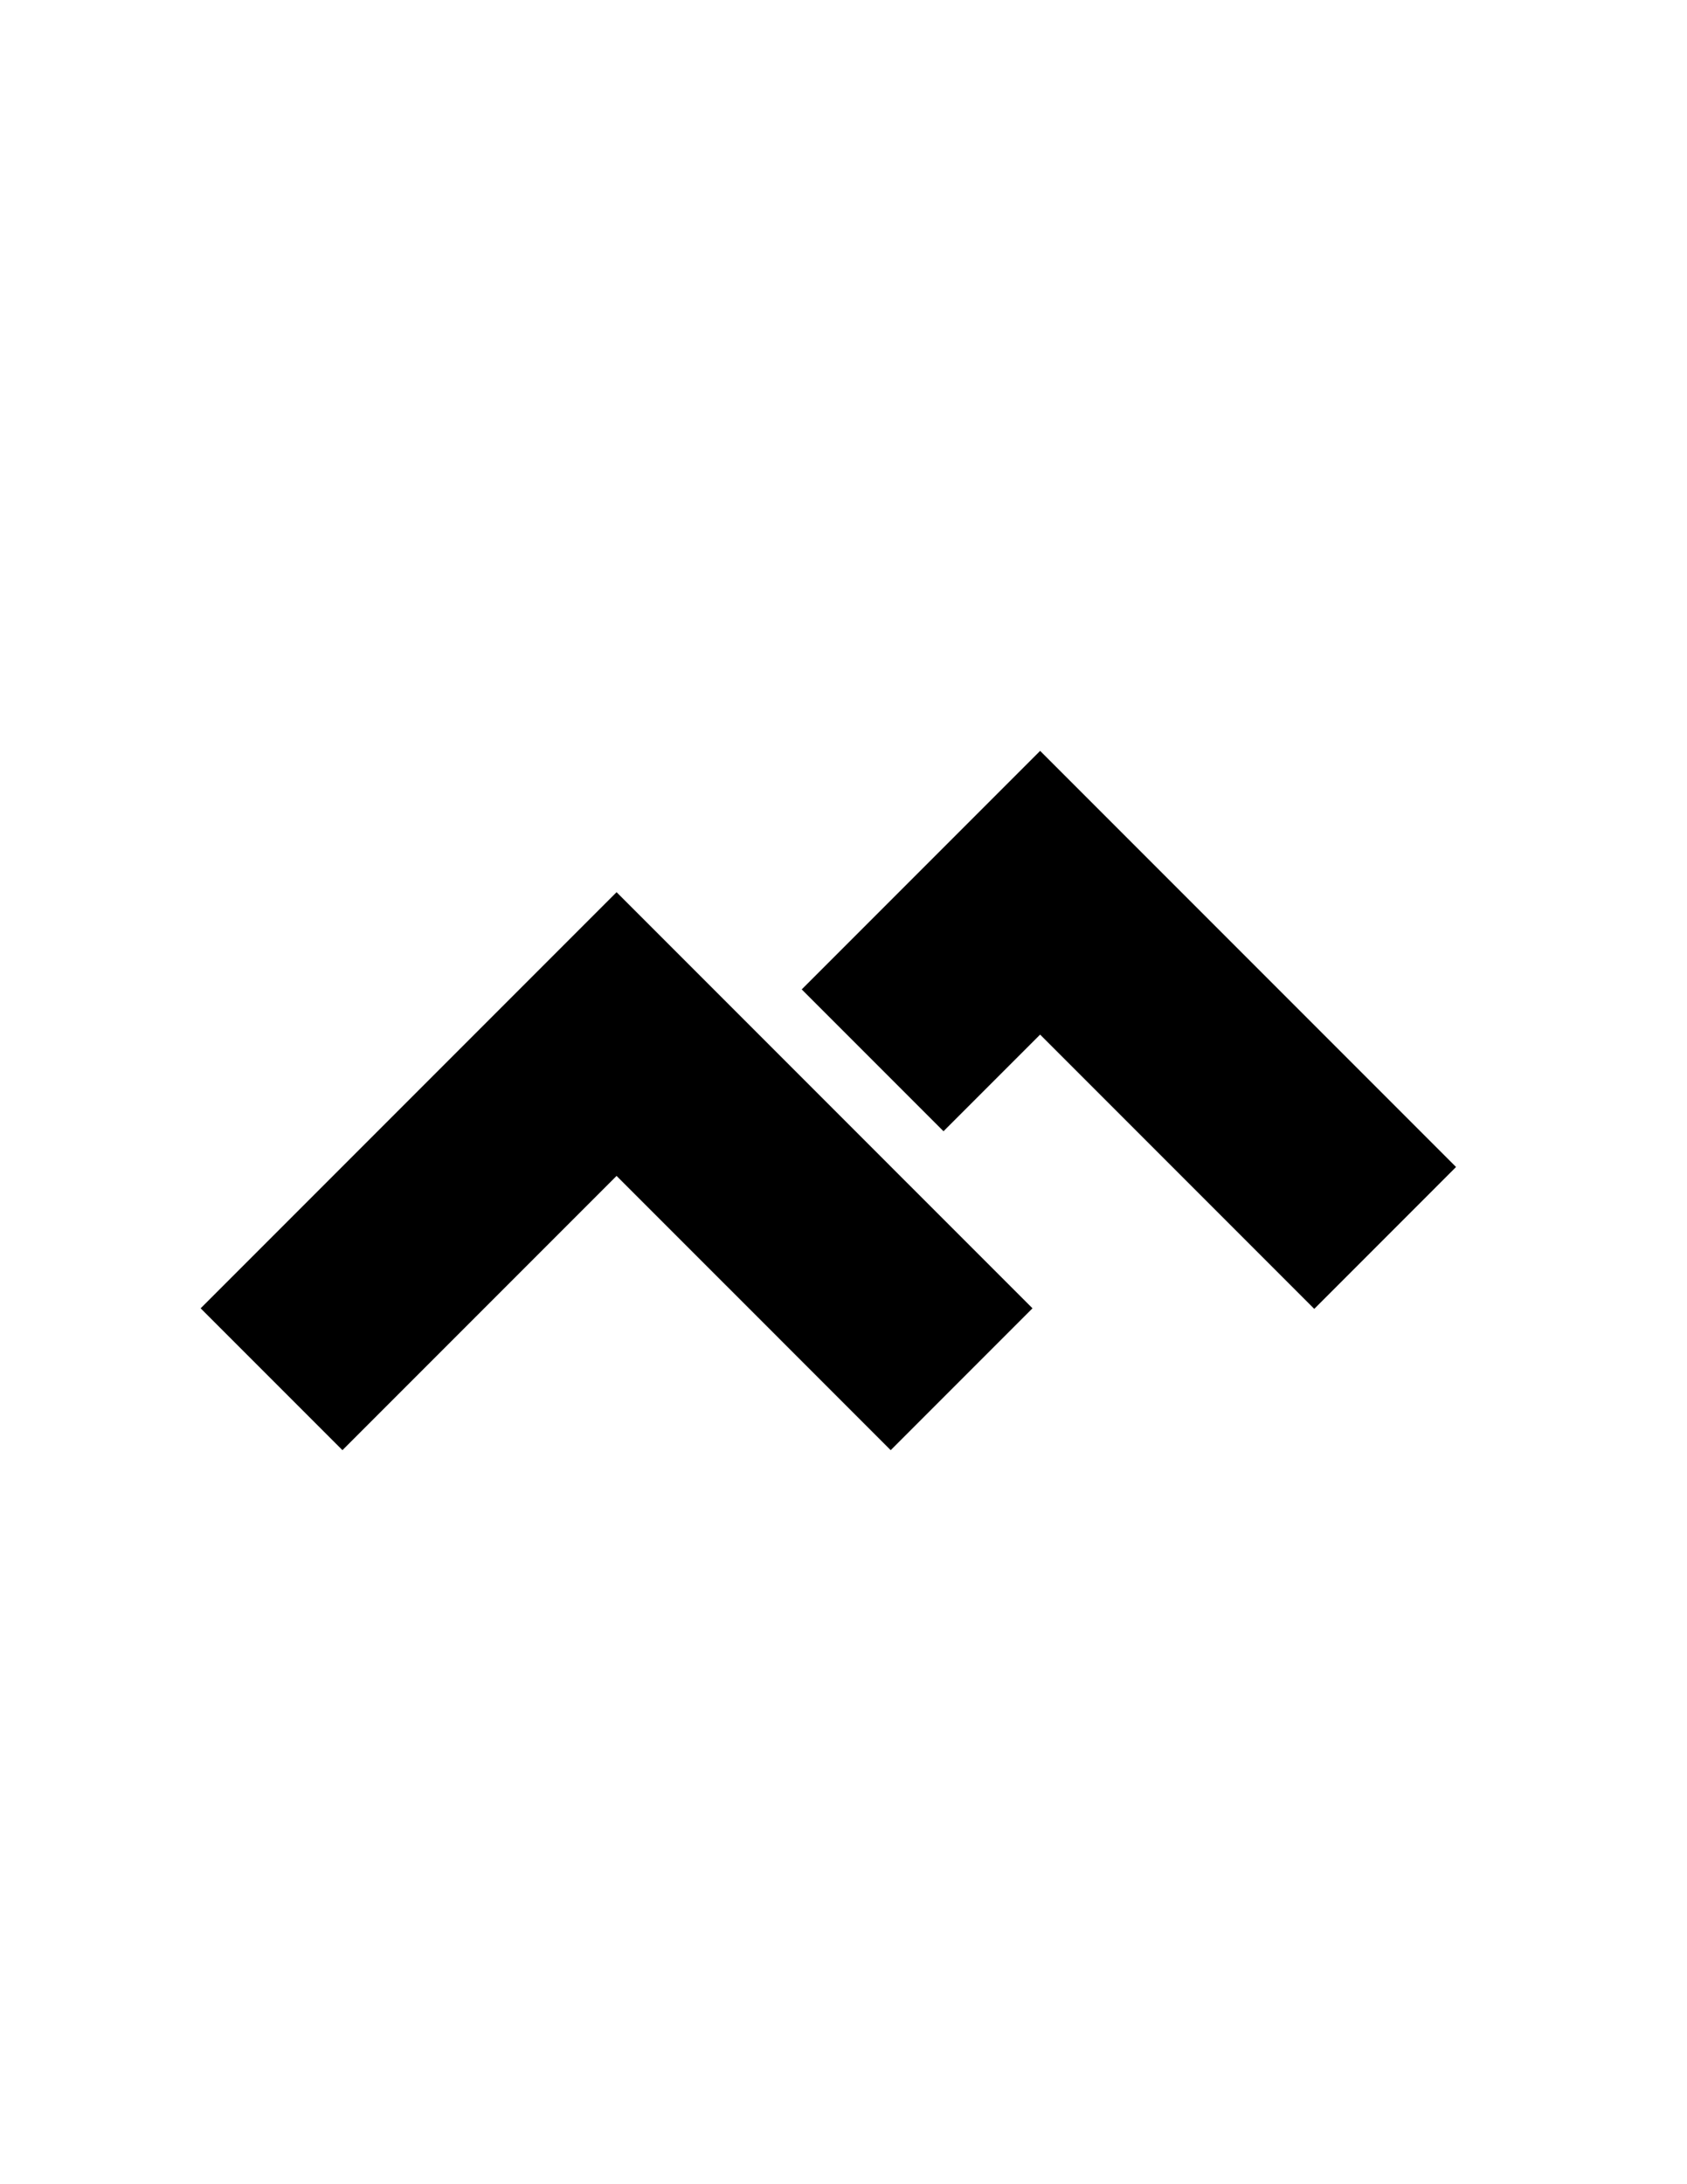 <svg xmlns="http://www.w3.org/2000/svg" width="612" height="792" viewBox="0 0 612 792"><path d="M377.332 272.276l-86.484 86.486 51.435 51.43 35.049-35.043L476.78 474.6l51.434-51.44zM274.886 374.724l-51.212-51.208L93.058 454.133l-20.272 20.268 51.441 51.431 20.265-20.265 66.216-66.212 12.966-12.964 51.212 51.205 48.236 48.246 51.437-51.445-48.242-48.232z"/></svg>